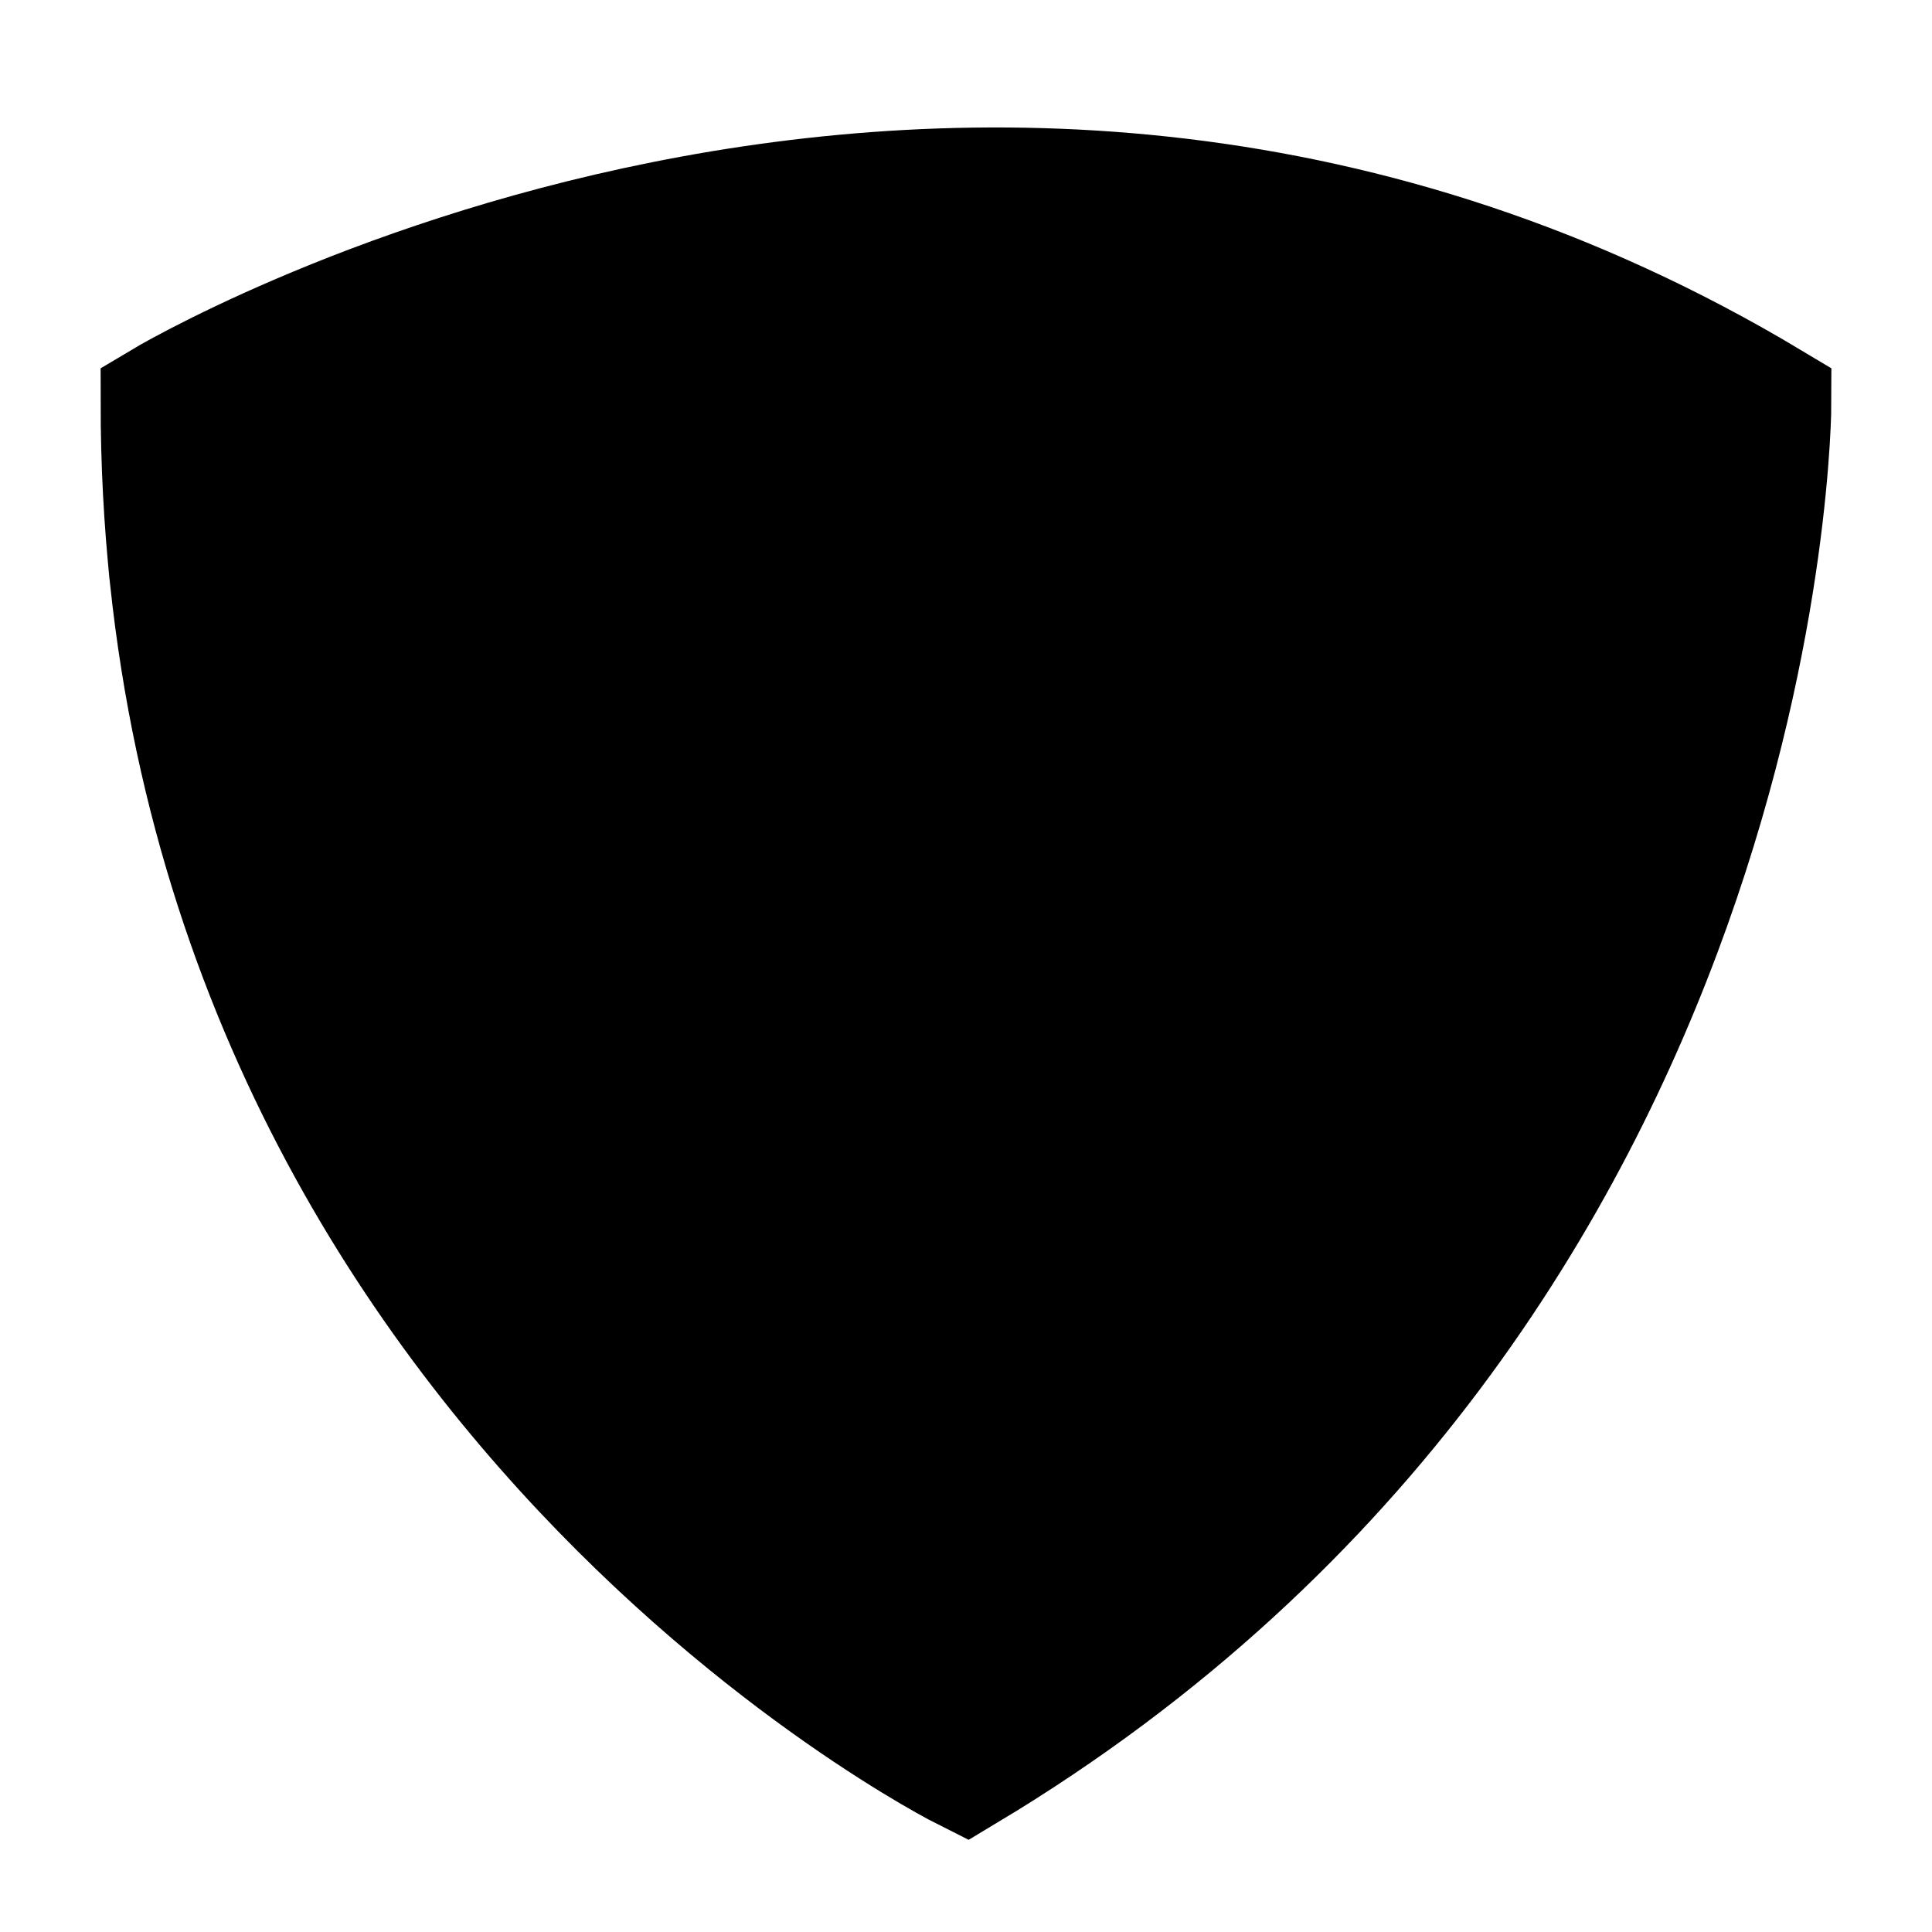 <svg width="24" height="24" viewBox="0 0 24 24"  xmlns="http://www.w3.org/2000/svg">
<path d="M2 5C2 5 12 -1 22 5C22 5 22 16 12 22C12 22 2 17 2 5Z" stroke="black" stroke-width="1.5" stroke-miterlimit="10"/>
<g opacity="0.4">
<path d="M2.1 7.07C5.21 17.15 12 10 12 10C11 4 16.07 2.94 16.07 2.94L16.66 2.83" stroke="black" stroke-width="1.5" stroke-miterlimit="10" stroke-linecap="round" stroke-linejoin="round"/>
<path d="M16.35 18.51C16.35 18.51 19 13 12 10" stroke="black" stroke-width="1.5" stroke-miterlimit="10" stroke-linecap="round" stroke-linejoin="round"/>
</g>
</svg>
